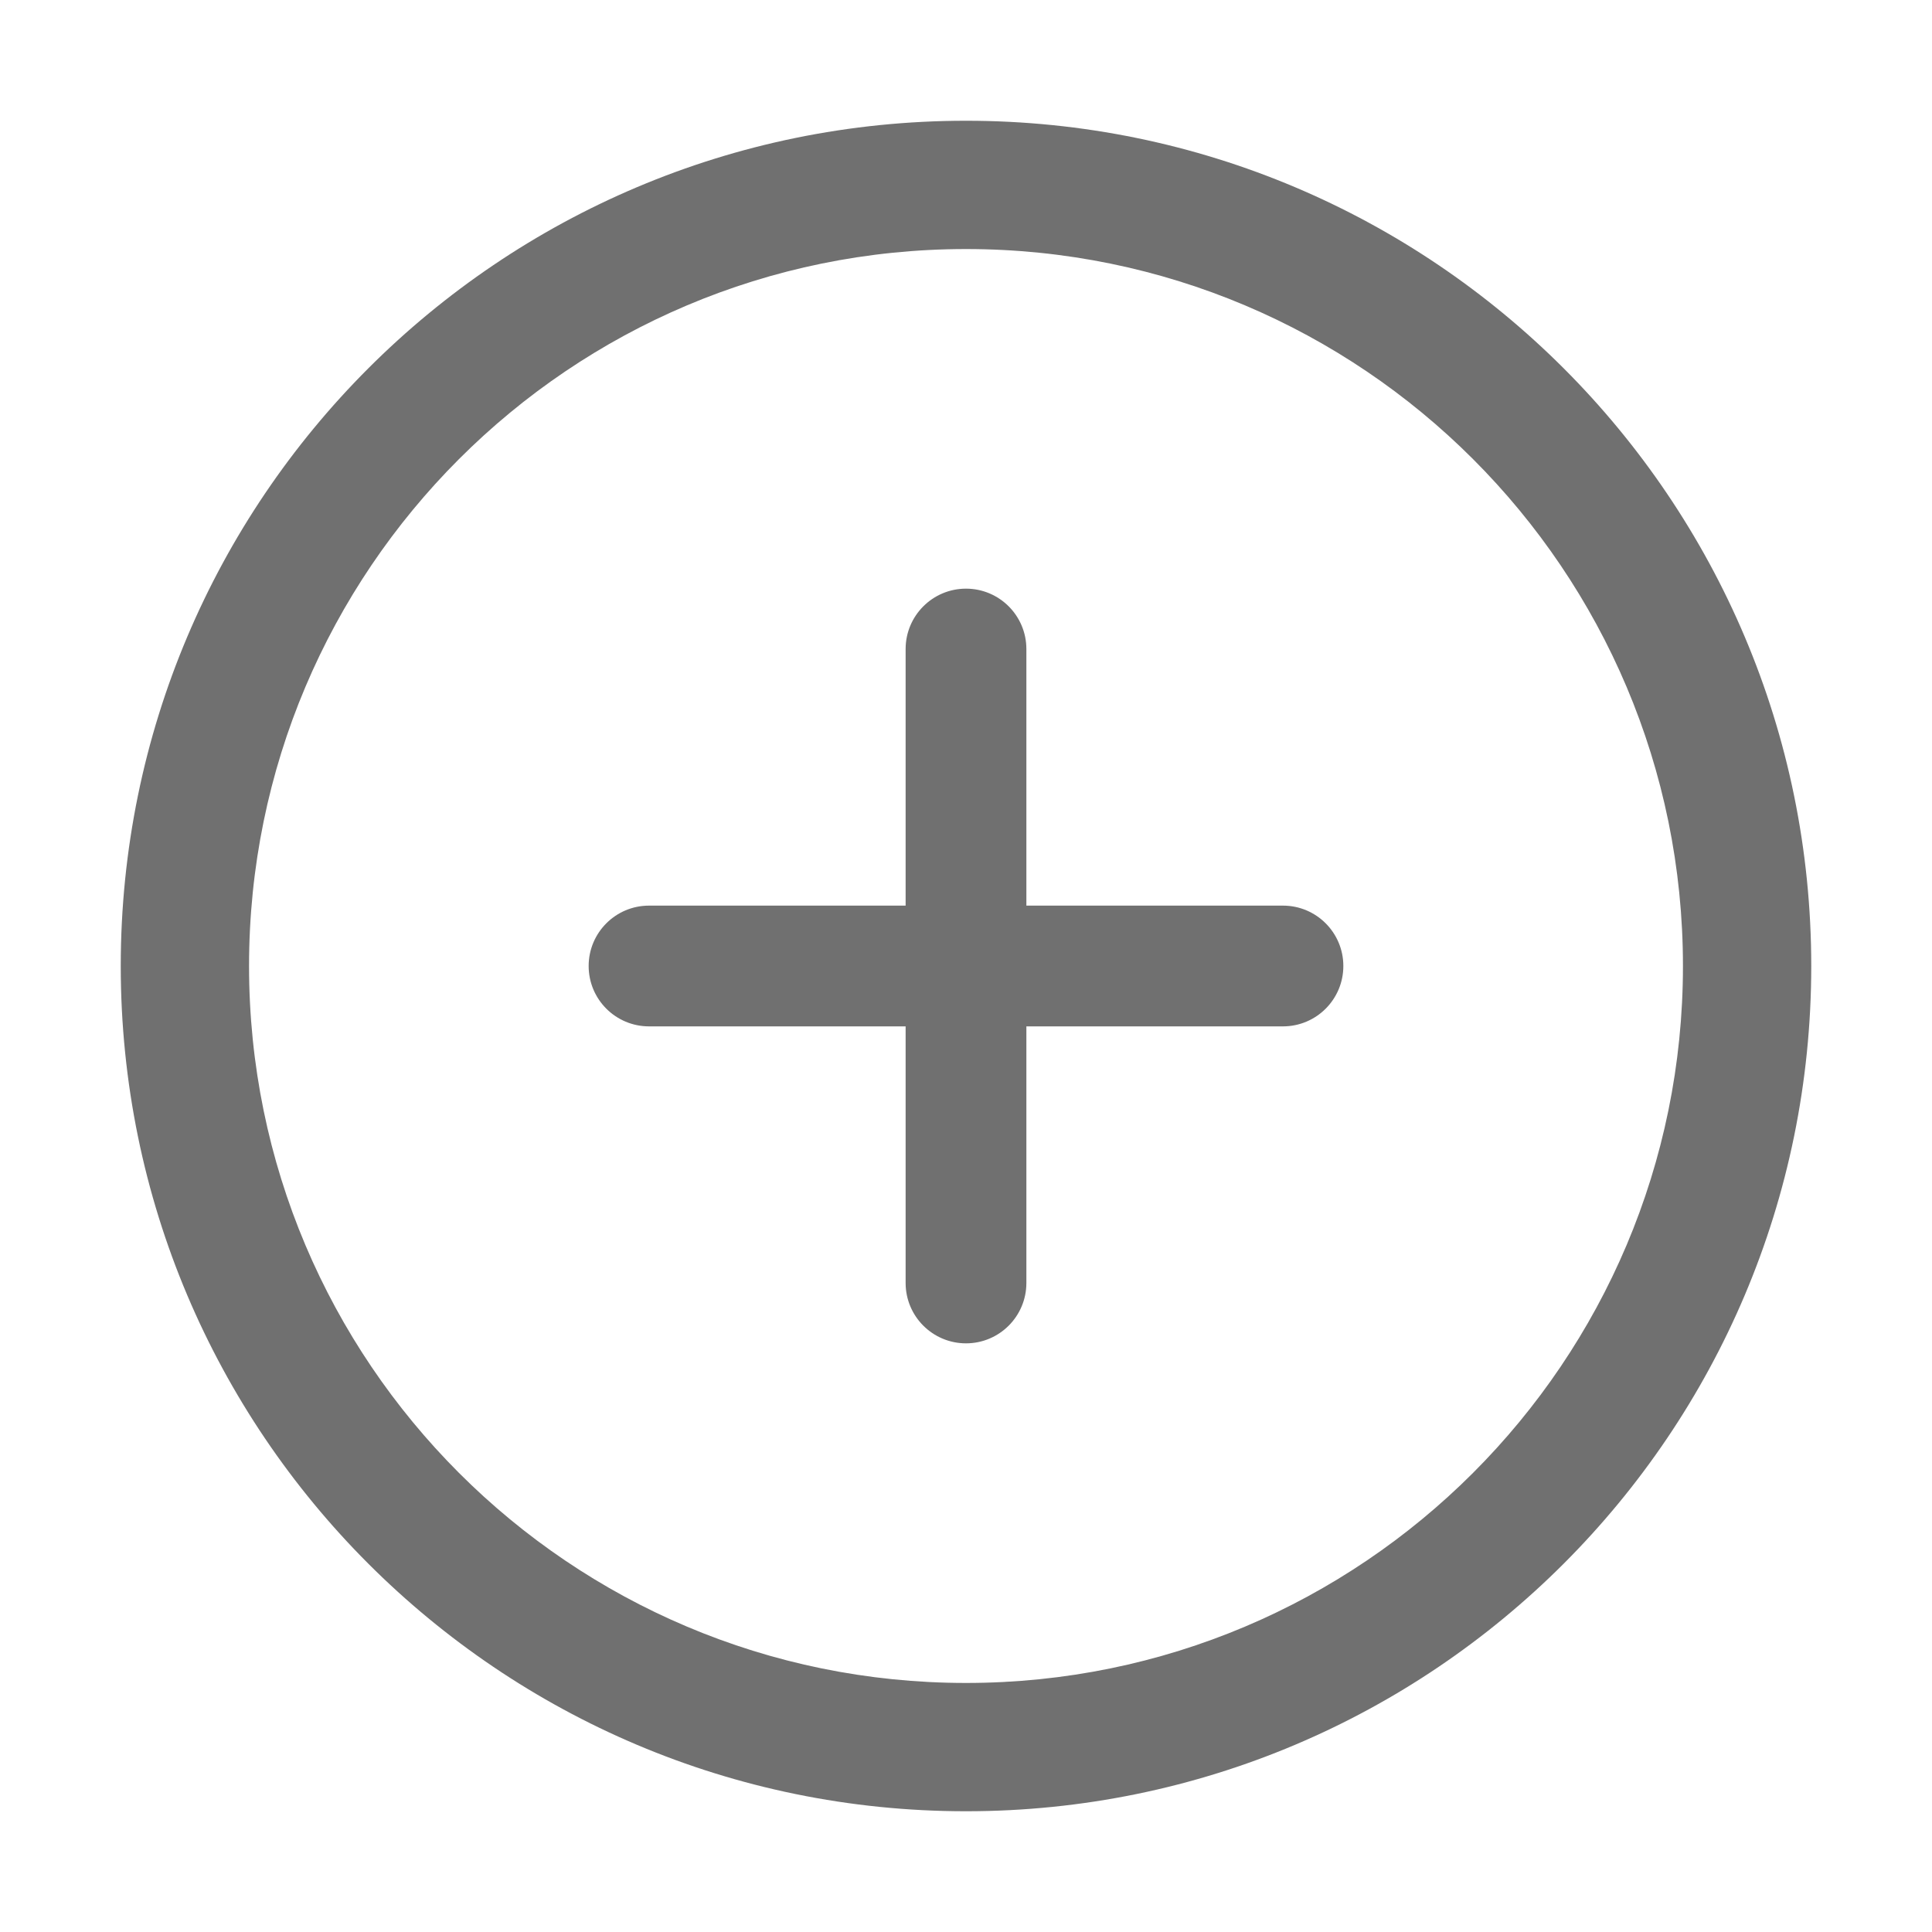 <?xml version="1.0" standalone="no"?><!DOCTYPE svg PUBLIC "-//W3C//DTD SVG 1.1//EN" "http://www.w3.org/Graphics/SVG/1.1/DTD/svg11.dtd"><svg t="1605851744989" class="icon" viewBox="0 0 1024 1024" version="1.1" xmlns="http://www.w3.org/2000/svg" p-id="1171" xmlns:xlink="http://www.w3.org/1999/xlink" width="48" height="48"><defs><style type="text/css"></style></defs><path d="M512 64c247.424 0 448 200.576 448 448S759.424 960 512 960 64 759.424 64 512 264.576 64 512 64z m0 68c-209.868 0-380 170.132-380 380s170.132 380 380 380 380-170.132 380-380-170.132-380-380-380z m0 180c17.673 0 32 14.327 32 32v136h136c17.673 0 32 14.327 32 32 0 17.673-14.327 32-32 32H544v136c0 17.673-14.327 32-32 32-17.673 0-32-14.327-32-32V544H344c-17.673 0-32-14.327-32-32 0-17.673 14.327-32 32-32h136V344c0-17.673 14.327-32 32-32z" p-id="1172" fill="#707070"></path></svg>